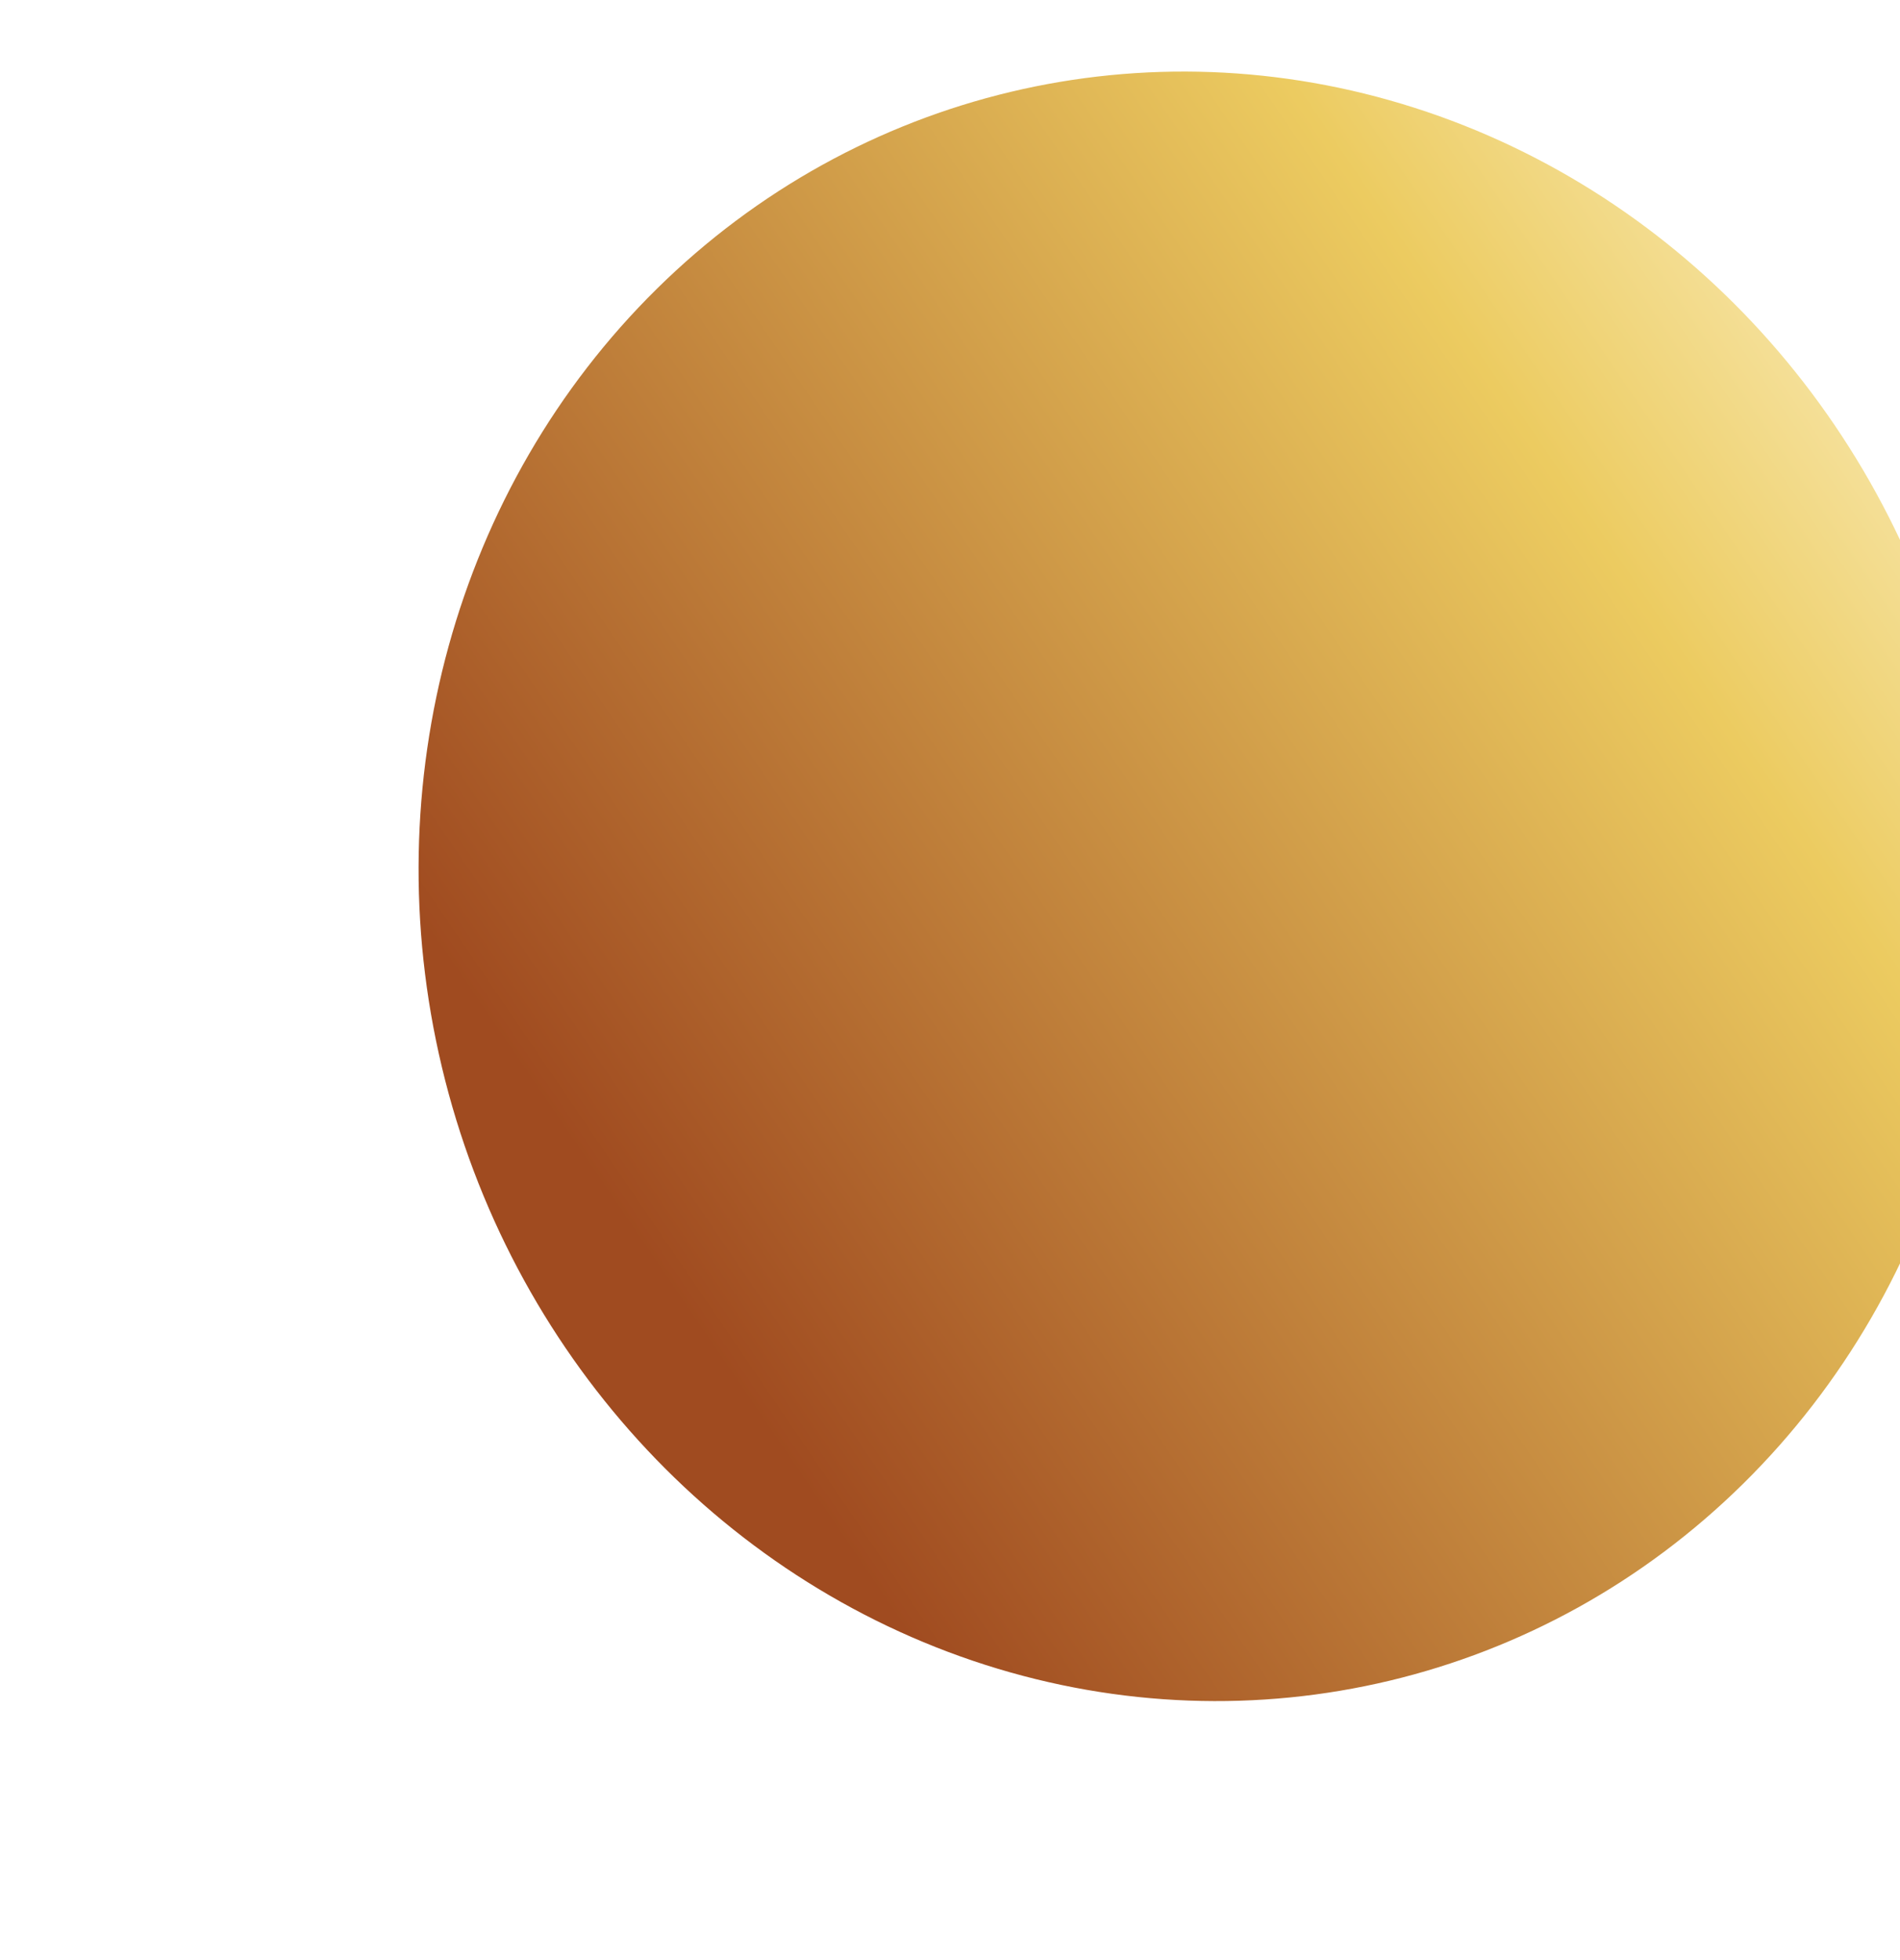 <svg width="128" height="132" viewBox="0 0 128 132" fill="none" xmlns="http://www.w3.org/2000/svg">
<g filter="url(#filter0_i_455_1896)">
<ellipse cx="63.838" cy="65.689" rx="52.5" ry="55" transform="rotate(-13.43 63.838 65.689)" fill="url(#paint0_linear_455_1896)"/>
</g>
<defs>
<filter id="filter0_i_455_1896" x="11.188" y="4.809" width="120.301" height="115.76" filterUnits="userSpaceOnUse" color-interpolation-filters="sRGB">
<feFlood flood-opacity="0" result="BackgroundImageFix"/>
<feBlend mode="normal" in="SourceGraphic" in2="BackgroundImageFix" result="shape"/>
<feColorMatrix in="SourceAlpha" type="matrix" values="0 0 0 0 0 0 0 0 0 0 0 0 0 0 0 0 0 0 127 0" result="hardAlpha"/>
<feMorphology radius="3" operator="erode" in="SourceAlpha" result="effect1_innerShadow_455_1896"/>
<feOffset dx="17" dy="-6"/>
<feGaussianBlur stdDeviation="6"/>
<feComposite in2="hardAlpha" operator="arithmetic" k2="-1" k3="1"/>
<feColorMatrix type="matrix" values="0 0 0 0 0.624 0 0 0 0 0.035 0 0 0 0 0.035 0 0 0 0.28 0"/>
<feBlend mode="normal" in2="shape" result="effect1_innerShadow_455_1896"/>
</filter>
<linearGradient id="paint0_linear_455_1896" x1="13.838" y1="60.189" x2="112.338" y2="22.689" gradientUnits="userSpaceOnUse">
<stop stop-color="#A04B20"/>
<stop offset="0.76" stop-color="#ECCB60"/>
<stop offset="1" stop-color="#F8E8AF"/>
</linearGradient>
</defs>
</svg>
